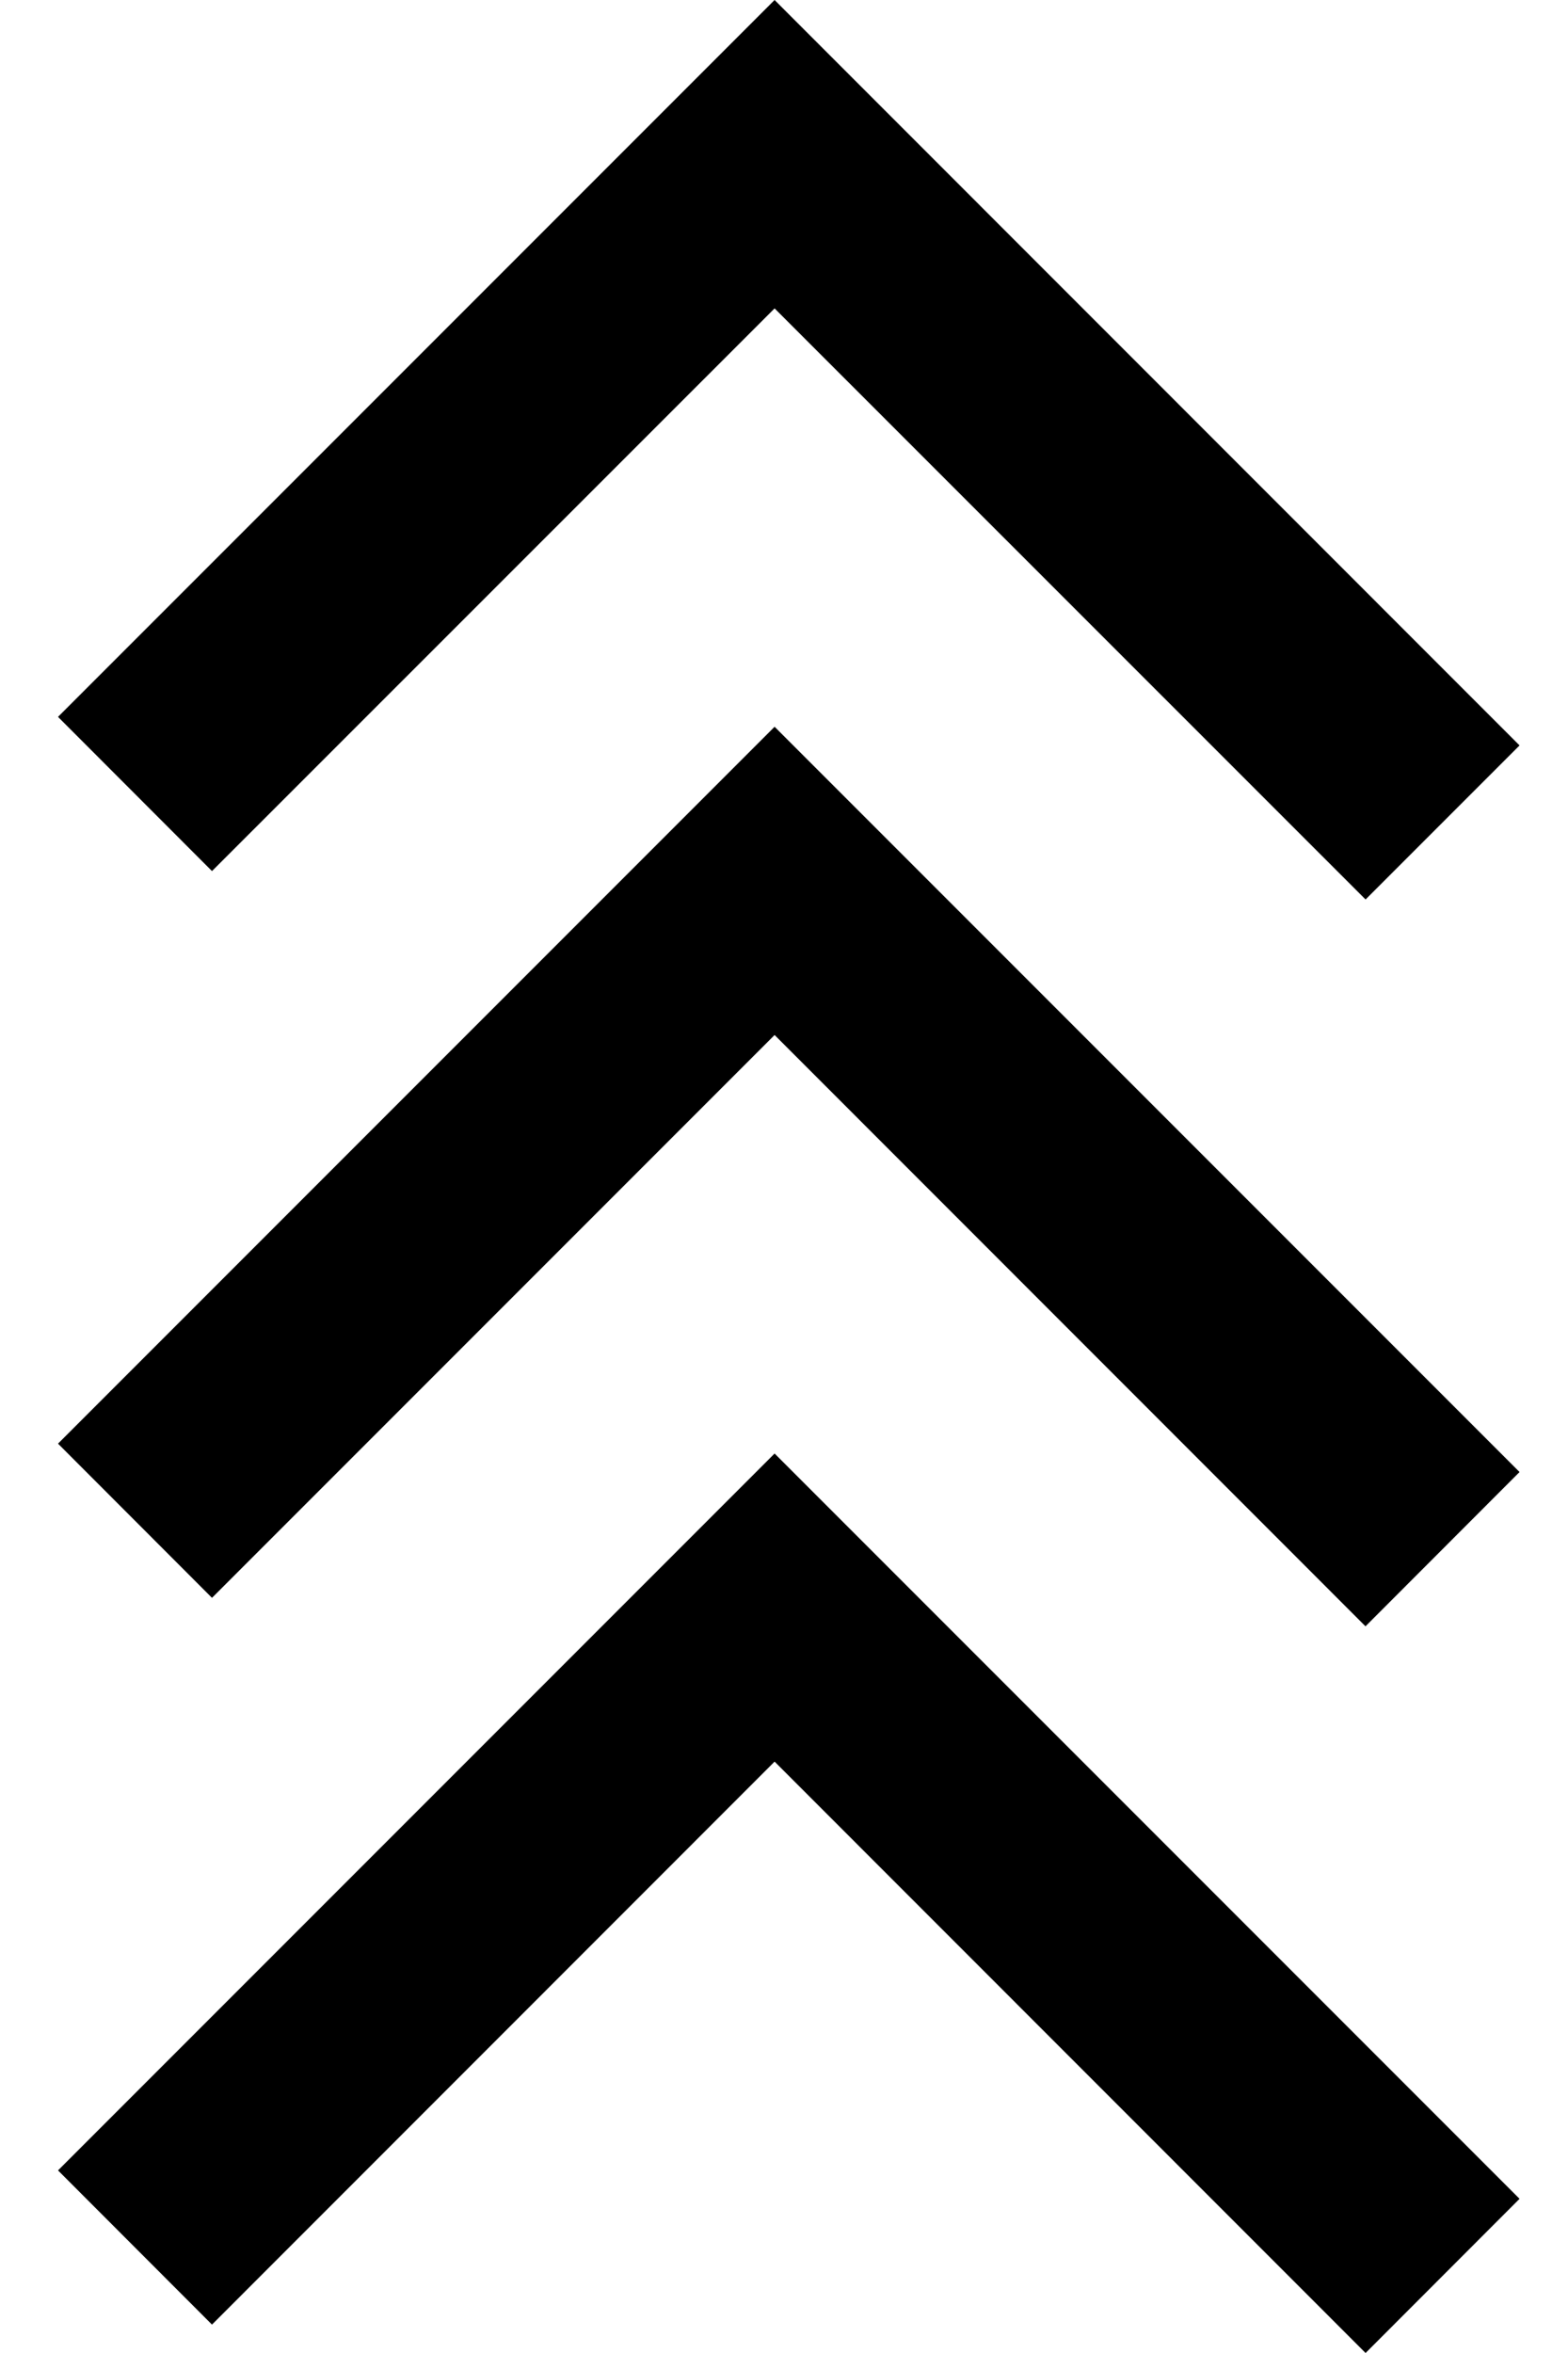 <?xml version="1.0" encoding="UTF-8" standalone="no"?>
<svg
   xmlns:dc="http://purl.org/dc/elements/1.1/"
   xmlns:cc="http://creativecommons.org/ns#"
   xmlns:rdf="http://www.w3.org/1999/02/22-rdf-syntax-ns#"
   xmlns:svg="http://www.w3.org/2000/svg"
   xmlns="http://www.w3.org/2000/svg"
   xmlns:sodipodi="http://sodipodi.sourceforge.net/DTD/sodipodi-0.dtd"
   xmlns:inkscape="http://www.inkscape.org/namespaces/inkscape"
   width="10"
   height="15"
   viewBox="0 0 10 15"
   version="1.1"
   id="svg6"
   sodipodi:docname="page-up.icon.svg"
   inkscape:version="1.0.1 (3bc2e813f5, 2020-09-07)">
  <defs
     id="defs10" />
  <sodipodi:namedview
     pagecolor="#ffffff"
     bordercolor="#666666"
     borderopacity="1"
     objecttolerance="10"
     gridtolerance="10"
     guidetolerance="10"
     inkscape:pageopacity="0"
     inkscape:pageshadow="2"
     inkscape:window-width="840"
     inkscape:window-height="480"
     id="namedview8"
     showgrid="false"
     inkscape:zoom="49"
     inkscape:cx="5"
     inkscape:cy="7.5"
     inkscape:window-x="0"
     inkscape:window-y="0"
     inkscape:window-maximized="0"
     inkscape:current-layer="svg6" />
  <g
     fill-rule="evenodd"
     id="g4"
     style="fill:#000000;fill-opacity:1">
    <path
       d="M8.709 5.734l.982-.982L4.94 0 .37 4.57l.982.983L4.94 1.966l3.769 3.768zm0 9.266l.982-.983L4.94 9.266l-4.57 4.57.982.983L4.94 11.23 8.709 15zm0-4.633l.982-.983L4.94 4.633.37 9.203l.982.983L4.94 6.598l3.769 3.77z"
       class="iconStroke"
       id="path2"
       style="fill:#000000;fill-opacity:1" />
  </g>
</svg>
